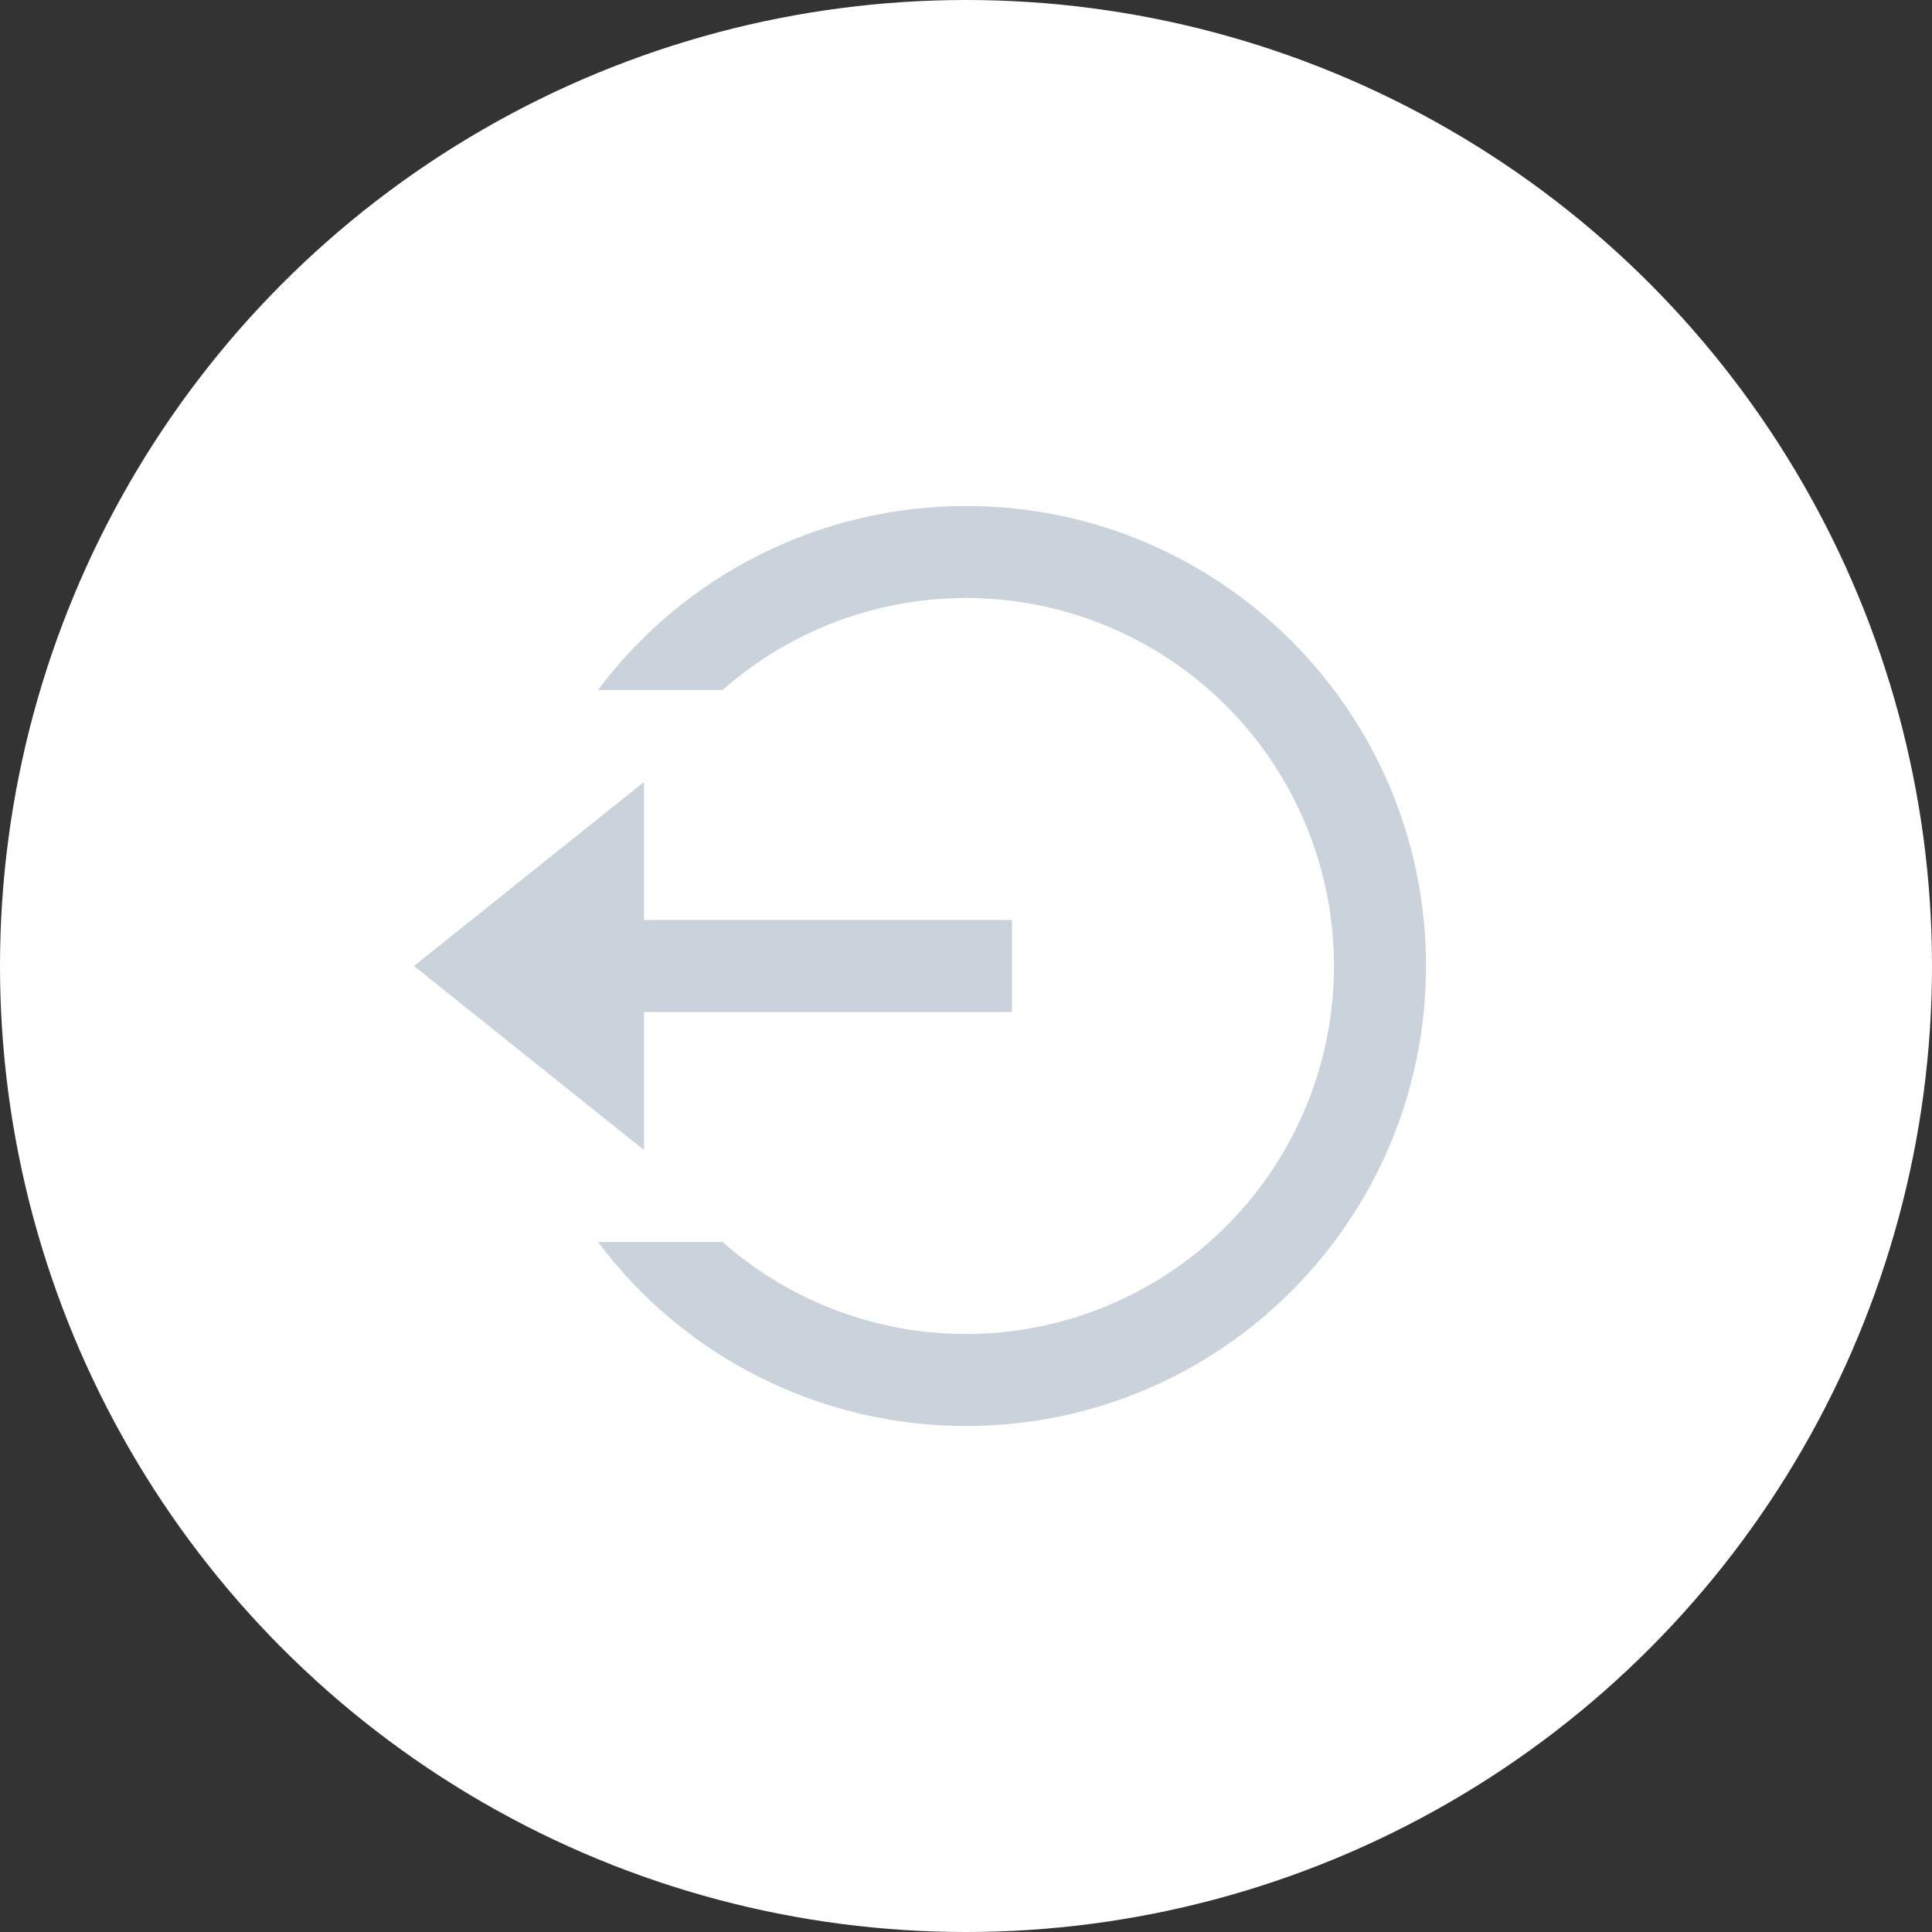 <svg width="42" height="42" viewBox="0 0 42 42" fill="none" xmlns="http://www.w3.org/2000/svg">
<rect x="0" y="0" width="42" height="42" fill="#333333" stroke="none"/>
<circle cx="21" cy="21" r="21" fill="white"/>
<path d="M14 20H22V22H14V25L9 21L14 17V20ZM13 27H15.708C16.863 28.018 18.287 28.682 19.809 28.911C21.332 29.14 22.888 28.925 24.291 28.291C25.694 27.658 26.885 26.633 27.72 25.34C28.555 24.047 29 22.54 29 21C29 19.46 28.555 17.953 27.72 16.66C26.885 15.367 25.694 14.342 24.291 13.709C22.888 13.075 21.332 12.86 19.809 13.089C18.287 13.318 16.863 13.982 15.708 15H13C13.931 13.757 15.138 12.748 16.527 12.054C17.916 11.36 19.447 10.999 21 11C26.523 11 31 15.477 31 21C31 26.523 26.523 31 21 31C19.447 31.001 17.916 30.64 16.527 29.946C15.138 29.252 13.931 28.243 13 27V27Z" fill="#CAD2DC"/>
</svg>
